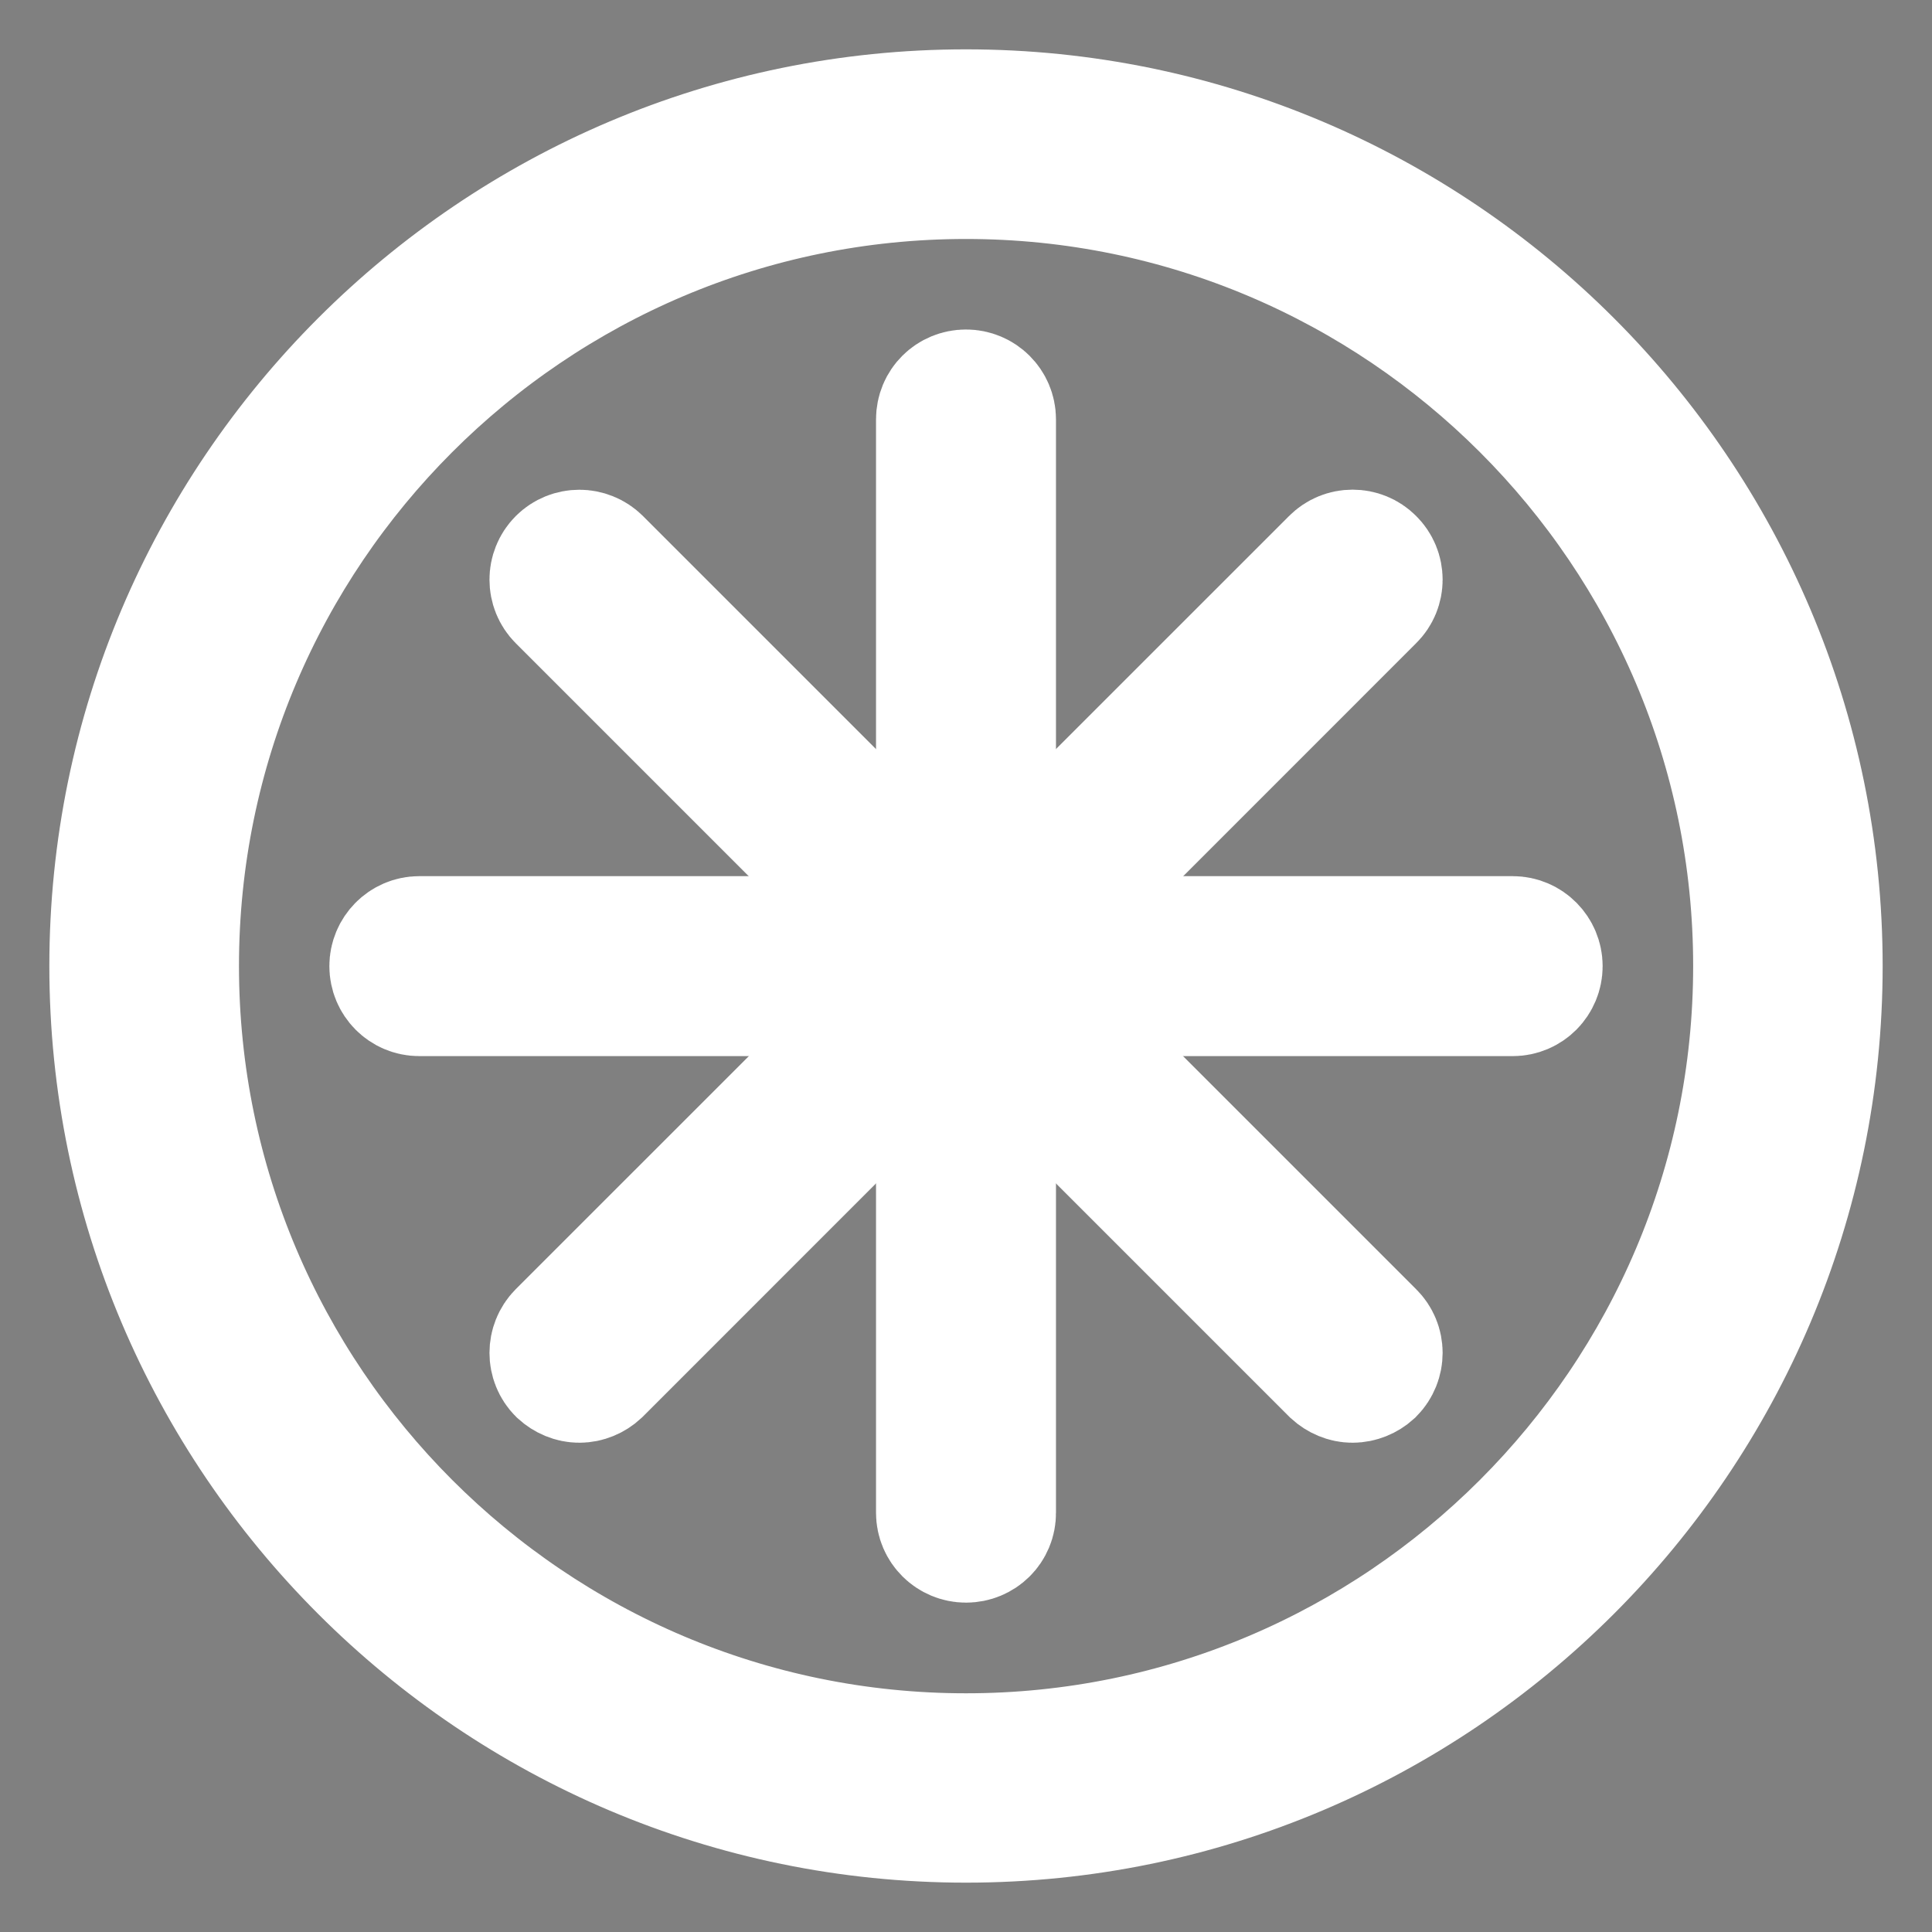 <?xml version="1.0" encoding="utf-8"?>
<!-- Generator: Adobe Illustrator 16.0.0, SVG Export Plug-In . SVG Version: 6.00 Build 0)  -->
<!DOCTYPE svg PUBLIC "-//W3C//DTD SVG 1.1//EN" "http://www.w3.org/Graphics/SVG/1.1/DTD/svg11.dtd">
<svg version="1.1" id="Layer_1" xmlns="http://www.w3.org/2000/svg" xmlns:xlink="http://www.w3.org/1999/xlink" x="0px" y="0px"
	 width="14.172px" height="14.172px" viewBox="0 0 14.172 14.172" enable-background="new 0 0 14.172 14.172" xml:space="preserve">
<rect x="0" y="0" width="14.172" height="14.172" fill="#808080" stroke="none"/>
<g>
	<path stroke="#FFFFFF" stroke-miterlimit="10" d="M7.086,13.31c-3.431,0-6.224-2.791-6.224-6.224c0-3.431,2.792-6.224,6.224-6.224
		c3.432,0,6.224,2.792,6.224,6.224C13.31,10.518,10.518,13.31,7.086,13.31z M7.086,1.253c-3.217,0-5.833,2.617-5.833,5.833
		s2.617,5.835,5.833,5.835s5.834-2.618,5.834-5.835S10.303,1.253,7.086,1.253z"/>
</g>
<g>
	<path stroke="#FFFFFF" stroke-miterlimit="10" d="M7.086,11.256c-0.088,0-0.16-0.071-0.16-0.159V3.076
		c0-0.089,0.071-0.159,0.16-0.159s0.16,0.072,0.16,0.159v8.021C7.247,11.186,7.175,11.256,7.086,11.256z"/>
</g>
<g>
	<path stroke="#FFFFFF" stroke-miterlimit="10" d="M4.25,10.083c-0.041,0-0.081-0.017-0.113-0.046c-0.062-0.062-0.062-0.164,0-0.227
		l5.672-5.671c0.062-0.063,0.164-0.063,0.226,0c0.063,0.062,0.063,0.164,0,0.225l-5.672,5.673
		C4.332,10.066,4.291,10.083,4.25,10.083z"/>
</g>
<g>
	<path stroke="#FFFFFF" stroke-miterlimit="10" d="M11.097,7.247H3.075c-0.088,0-0.159-0.072-0.159-0.16
		c0-0.087,0.071-0.16,0.159-0.16h8.022c0.088,0,0.159,0.073,0.159,0.16C11.256,7.175,11.185,7.247,11.097,7.247z"/>
</g>
<g>
	<path stroke="#FFFFFF" stroke-miterlimit="10" d="M9.921,10.083c-0.04,0-0.08-0.017-0.112-0.046L4.137,4.365
		c-0.062-0.062-0.062-0.164,0-0.226c0.062-0.062,0.163-0.062,0.226,0l5.672,5.672c0.063,0.062,0.063,0.163,0,0.227
		C10.004,10.066,9.963,10.083,9.921,10.083z"/>
</g>
</svg>
